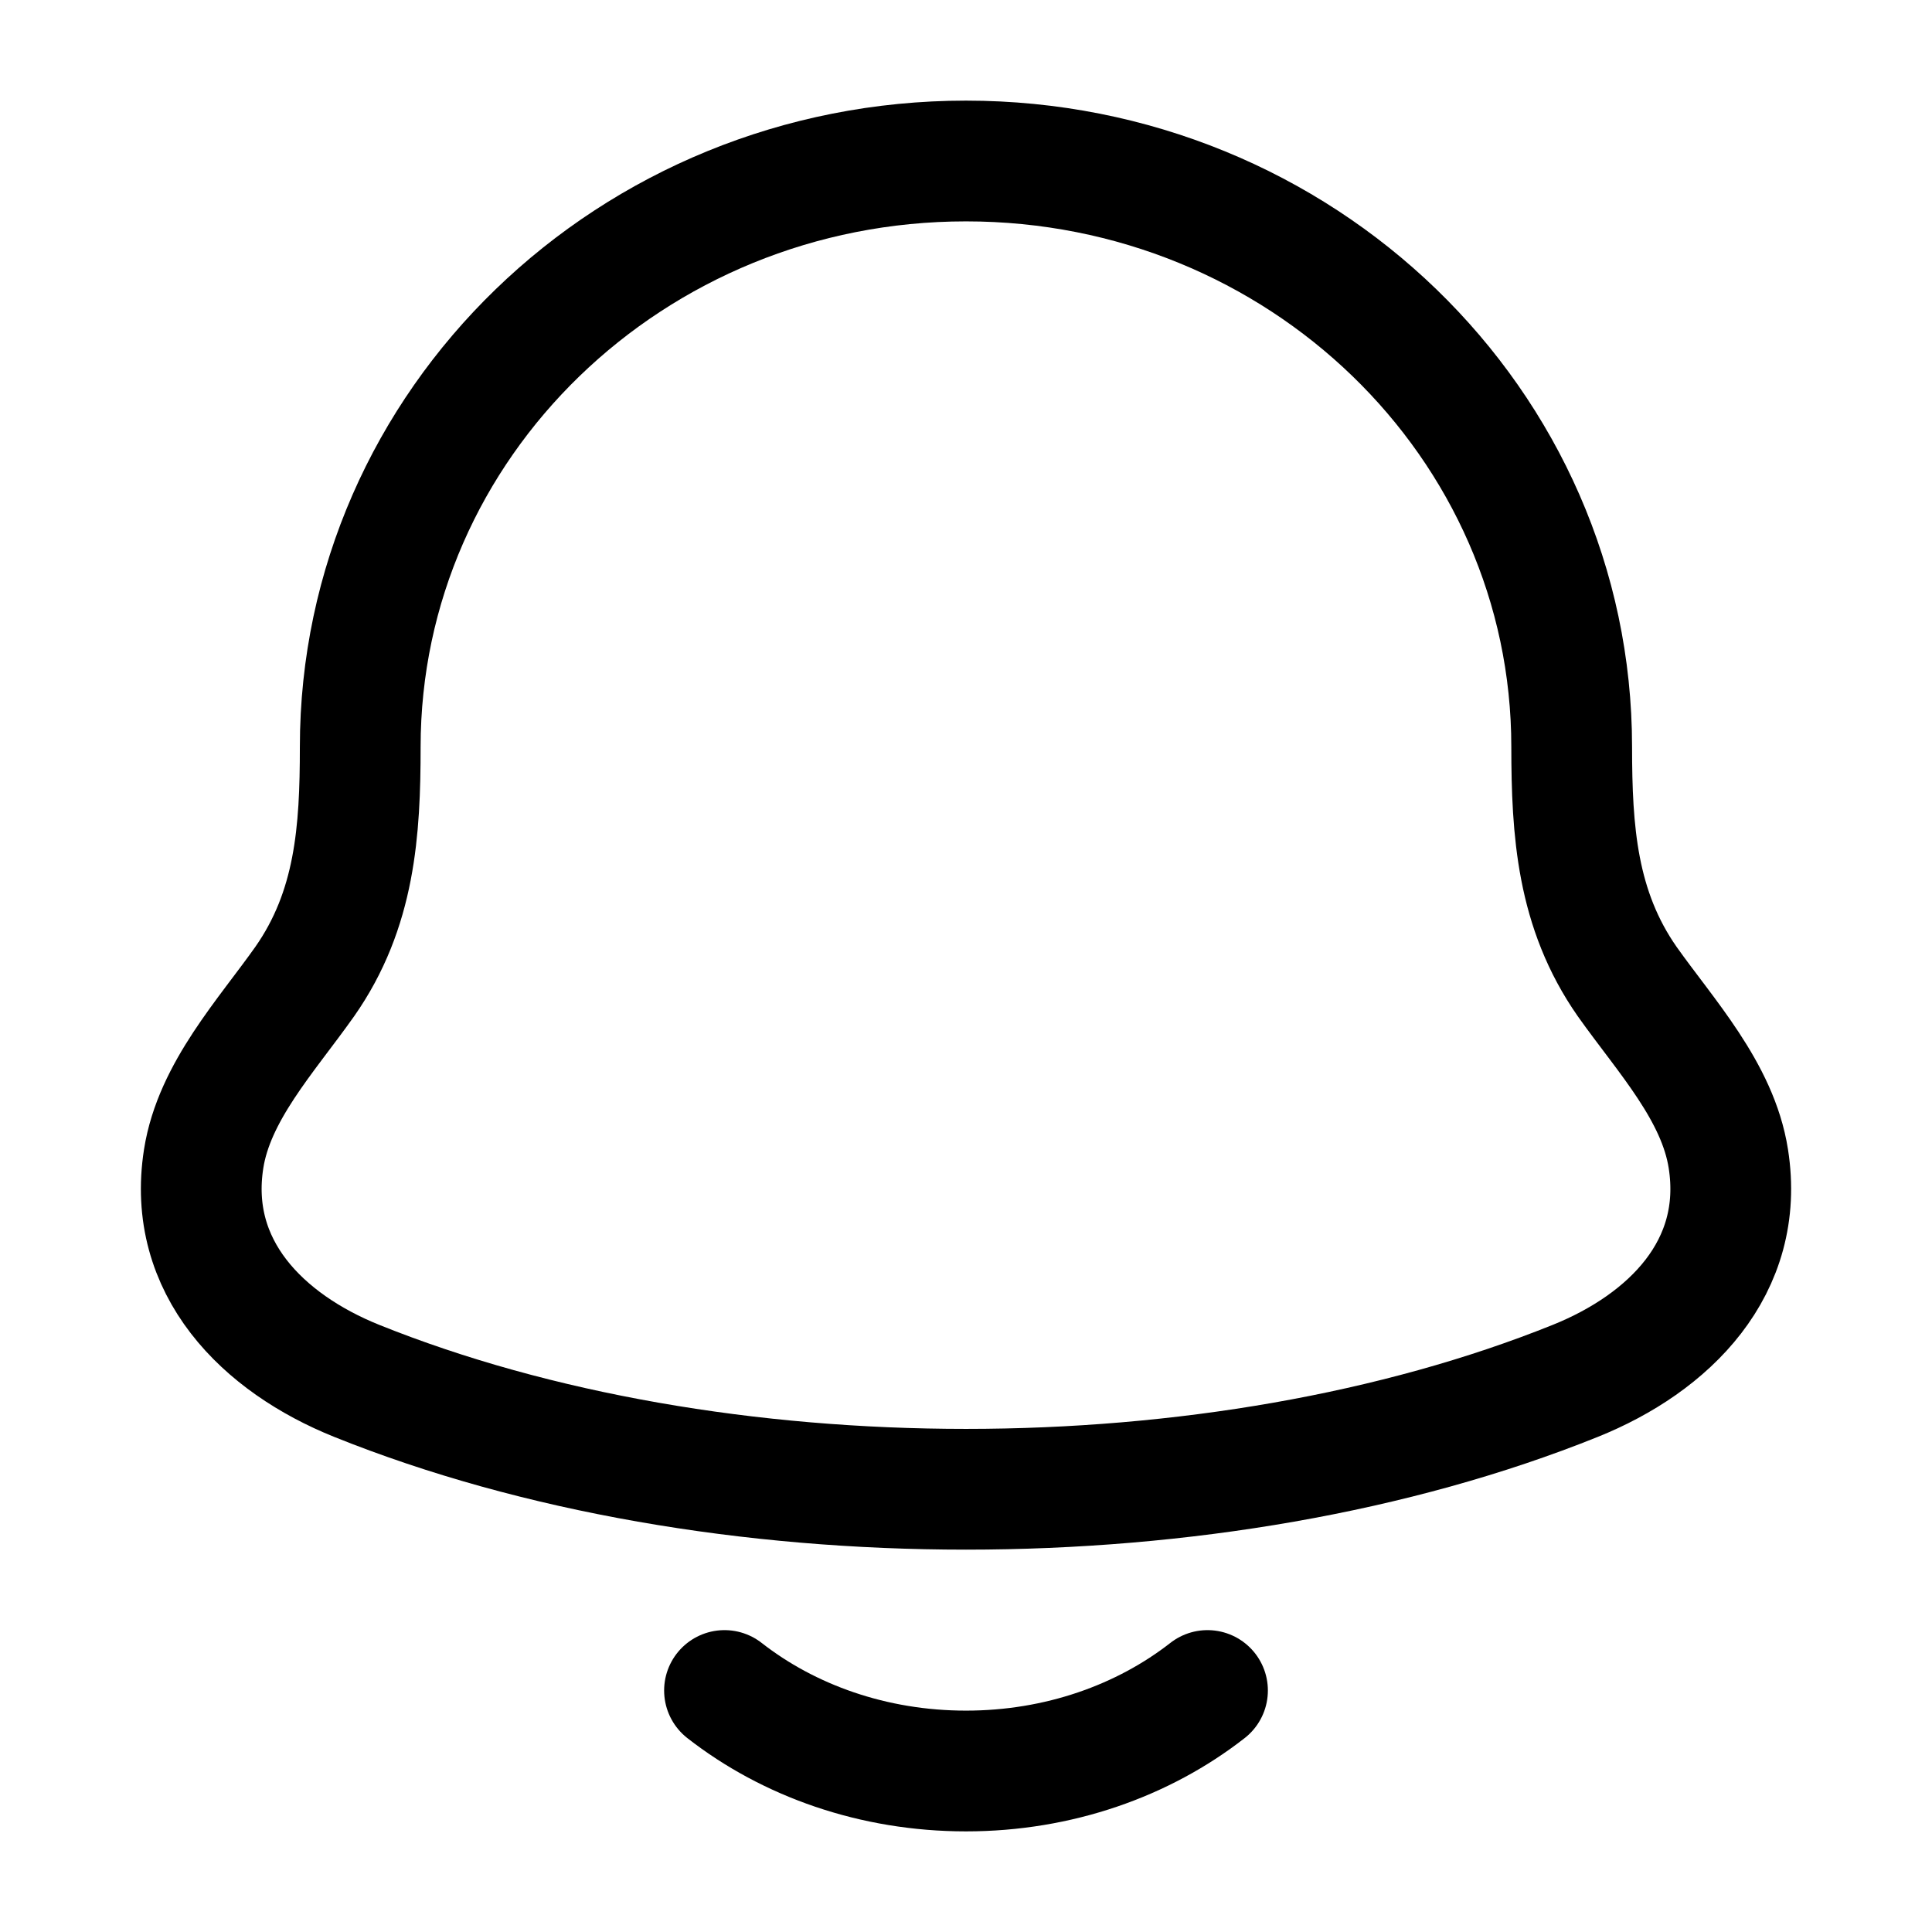 <svg xmlns="http://www.w3.org/2000/svg" width="32" height="32" viewBox="0 0 24 24"><!-- Icon from Huge Icons by Hugeicons - undefined --><path fill="none" stroke="currentColor" stroke-linecap="round" stroke-linejoin="round" stroke-width="1.5" d="M2.53 14.394c-.213 1.353.738 2.292 1.902 2.76c4.463 1.795 10.673 1.795 15.136 0c1.164-.468 2.115-1.407 1.902-2.76c-.13-.832-.777-1.524-1.256-2.2c-.627-.897-.689-1.874-.69-2.915C19.525 5.26 16.157 2 12 2S4.475 5.26 4.475 9.28c0 1.04-.062 2.018-.69 2.914c-.478.676-1.124 1.368-1.255 2.2M9 21c.796.622 1.848 1 3 1s2.204-.378 3-1" color="currentColor"/></svg>